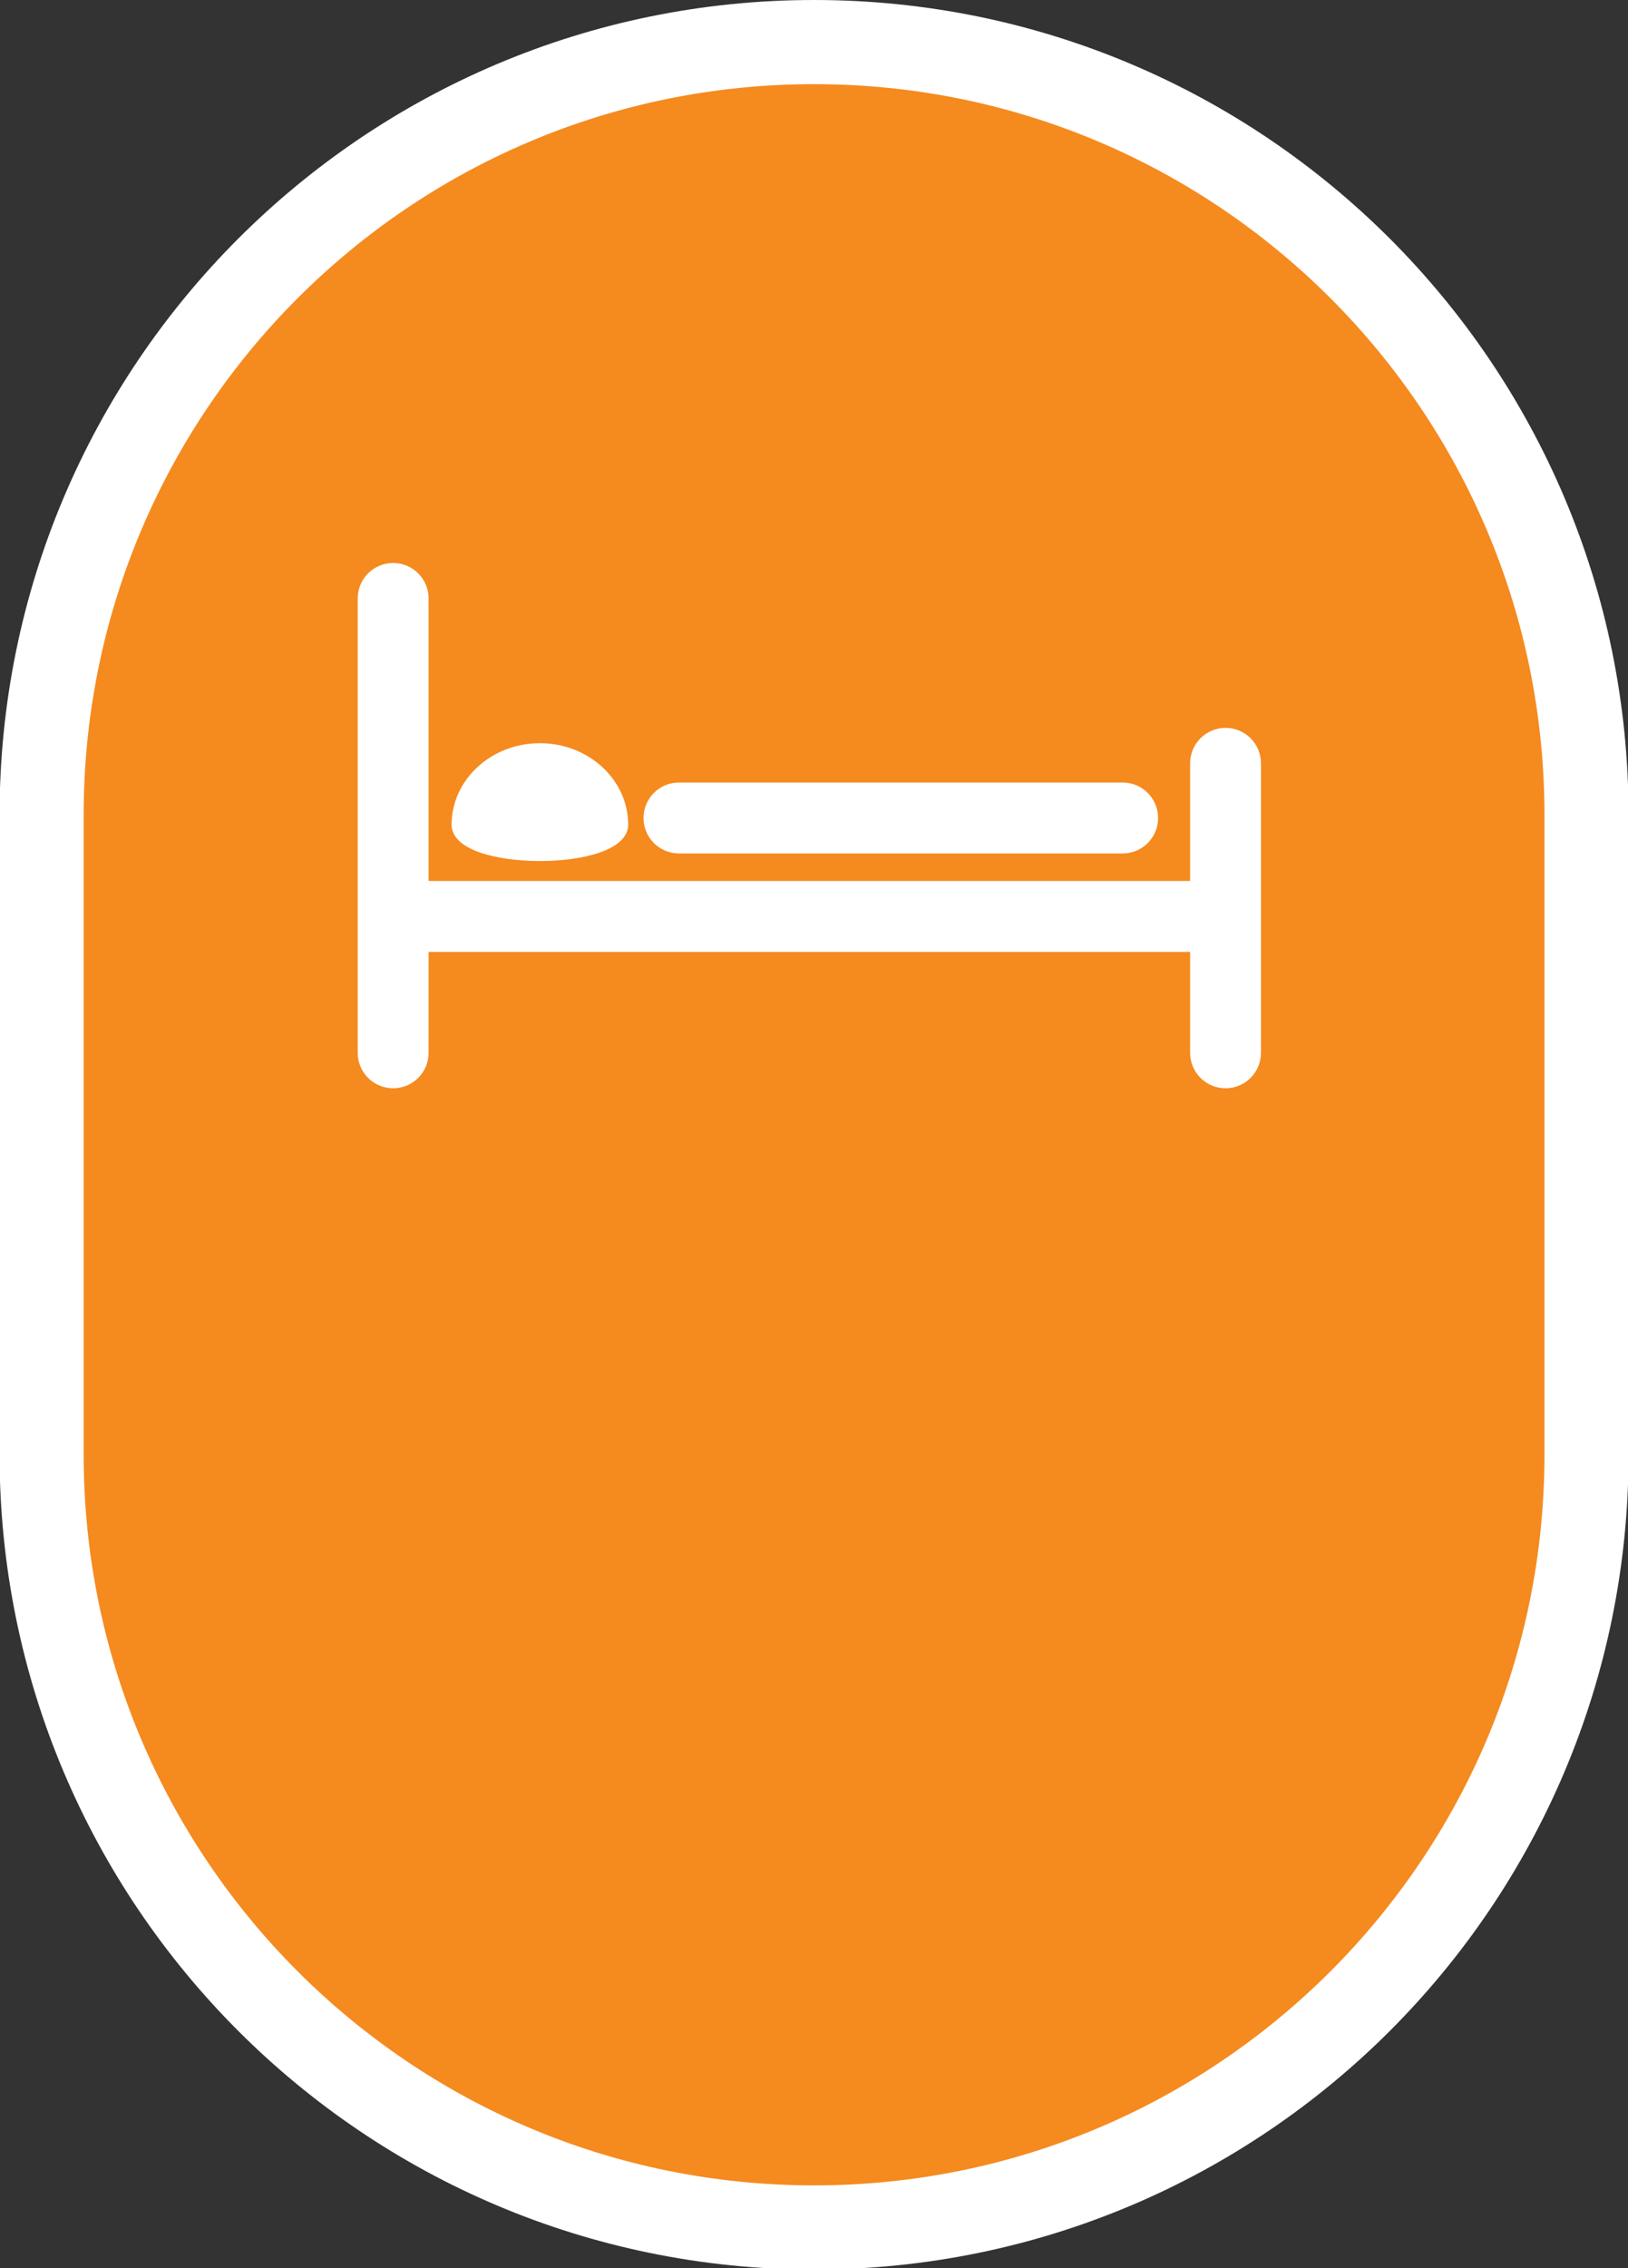 <?xml version="1.0" encoding="UTF-8" standalone="no"?>
<svg xmlns:dc="http://purl.org/dc/elements/1.1/" xmlns:cc="http://creativecommons.org/ns#" xmlns:rdf="http://www.w3.org/1999/02/22-rdf-syntax-ns#" xmlns:svg="http://www.w3.org/2000/svg" xmlns="http://www.w3.org/2000/svg" id="svg5821" version="1.1" viewBox="0 0 13.669 19.028" height="19.028mm" width="13.669mm"><rect x="0" y="0" width="13.669" height="19.028" fill="#333333" stroke="none"/> <defs id="defs5815" />  <g transform="translate(-123.945,-131.004)" id="layer1"> <g transform="matrix(0.353,0,0,-0.353,130.78,131.357)" id="g5286"> <path id="path5288" style="fill:#f58a1f;fill-opacity:1;fill-rule:nonzero;stroke:none" d="m 0,0 c -10.148,0 -18.373,-8.227 -18.373,-18.373 v -15.192 c 0,-10.147 8.225,-18.373 18.373,-18.373 10.147,0 18.373,8.226 18.373,18.373 v 15.192 C 18.373,-8.227 10.147,0 0,0" /> </g> <g transform="matrix(0.353,0,0,-0.353,130.78,131.357)" id="g5290"> <path id="path5292" style="fill:none;stroke:#ffffff;stroke-width:2;stroke-linecap:butt;stroke-linejoin:miter;stroke-miterlimit:10;stroke-dasharray:none;stroke-opacity:1" d="m 0,0 c -10.148,0 -18.373,-8.227 -18.373,-18.373 v -15.192 c 0,-10.147 8.225,-18.373 18.373,-18.373 10.147,0 18.373,8.226 18.373,18.373 v 15.192 C 18.373,-8.227 10.147,0 0,0 Z" /> </g> <g transform="matrix(0.353,0,0,-0.353,127.246,140.134)" id="g5294"> <path id="path5296" style="fill:#ffffff;fill-opacity:1;fill-rule:nonzero;stroke:none" d="m 0,0 c -0.466,0 -0.843,0.377 -0.843,0.842 v 10.799 c 0,0.465 0.377,0.843 0.843,0.843 0.466,0 0.843,-0.378 0.843,-0.843 V 0.842 C 0.843,0.377 0.466,0 0,0" /> </g> <g transform="matrix(0.353,0,0,-0.353,134.235,140.134)" id="g5298"> <path id="path5300" style="fill:#ffffff;fill-opacity:1;fill-rule:nonzero;stroke:none" d="m 0,0 c -0.466,0 -0.843,0.377 -0.843,0.842 v 6.881 c 0,0.465 0.377,0.842 0.843,0.842 0.466,0 0.842,-0.377 0.842,-0.842 V 0.842 C 0.842,0.377 0.466,0 0,0" /> </g> <g transform="matrix(0.353,0,0,-0.353,134.057,138.99)" id="g5302"> <path id="path5304" style="fill:#ffffff;fill-opacity:1;fill-rule:nonzero;stroke:none" d="m 0,0 h -18.91 c -0.465,0 -0.843,0.377 -0.843,0.842 0,0.466 0.378,0.844 0.843,0.844 H 0 C 0.466,1.686 0.842,1.308 0.842,0.842 0.842,0.377 0.466,0 0,0" /> </g> <g transform="matrix(0.353,0,0,-0.353,133.371,138.164)" id="g5306"> <path id="path5308" style="fill:#ffffff;fill-opacity:1;fill-rule:nonzero;stroke:none" d="m 0,0 h -10.553 c -0.466,0 -0.843,0.377 -0.843,0.842 0,0.466 0.377,0.844 0.843,0.844 H 0 C 0.466,1.686 0.843,1.308 0.843,0.842 0.843,0.377 0.466,0 0,0" /> </g> <g transform="matrix(0.353,0,0,-0.353,129.182,137.922)" id="g5310"> <path id="path5312" style="fill:#ffffff;fill-opacity:1;fill-rule:nonzero;stroke:none" d="m 0,0 c 0,-1.012 -3.989,-1.012 -3.989,0 0,1.012 0.893,1.832 1.995,1.832 C -0.893,1.832 0,1.012 0,0" /> </g> <g transform="matrix(0.353,0,0,-0.353,128.478,137.313)" id="g5314"> <path id="path5316" style="fill:#ffffff;fill-opacity:1;fill-rule:nonzero;stroke:none" d="m 0,0 c -1.042,0 -1.889,-0.775 -1.889,-1.727 0,-0.372 0.812,-0.653 1.889,-0.653 1.077,0 1.889,0.281 1.889,0.653 C 1.889,-0.775 1.042,0 0,0 m 0,-2.591 c -0.533,0 -1.032,0.07 -1.405,0.195 -0.574,0.195 -0.695,0.471 -0.695,0.669 0,1.068 0.942,1.937 2.1,1.937 1.158,0 2.1,-0.869 2.1,-1.937 0,-0.596 -1.055,-0.864 -2.1,-0.864" /> </g> </g>
</svg>
